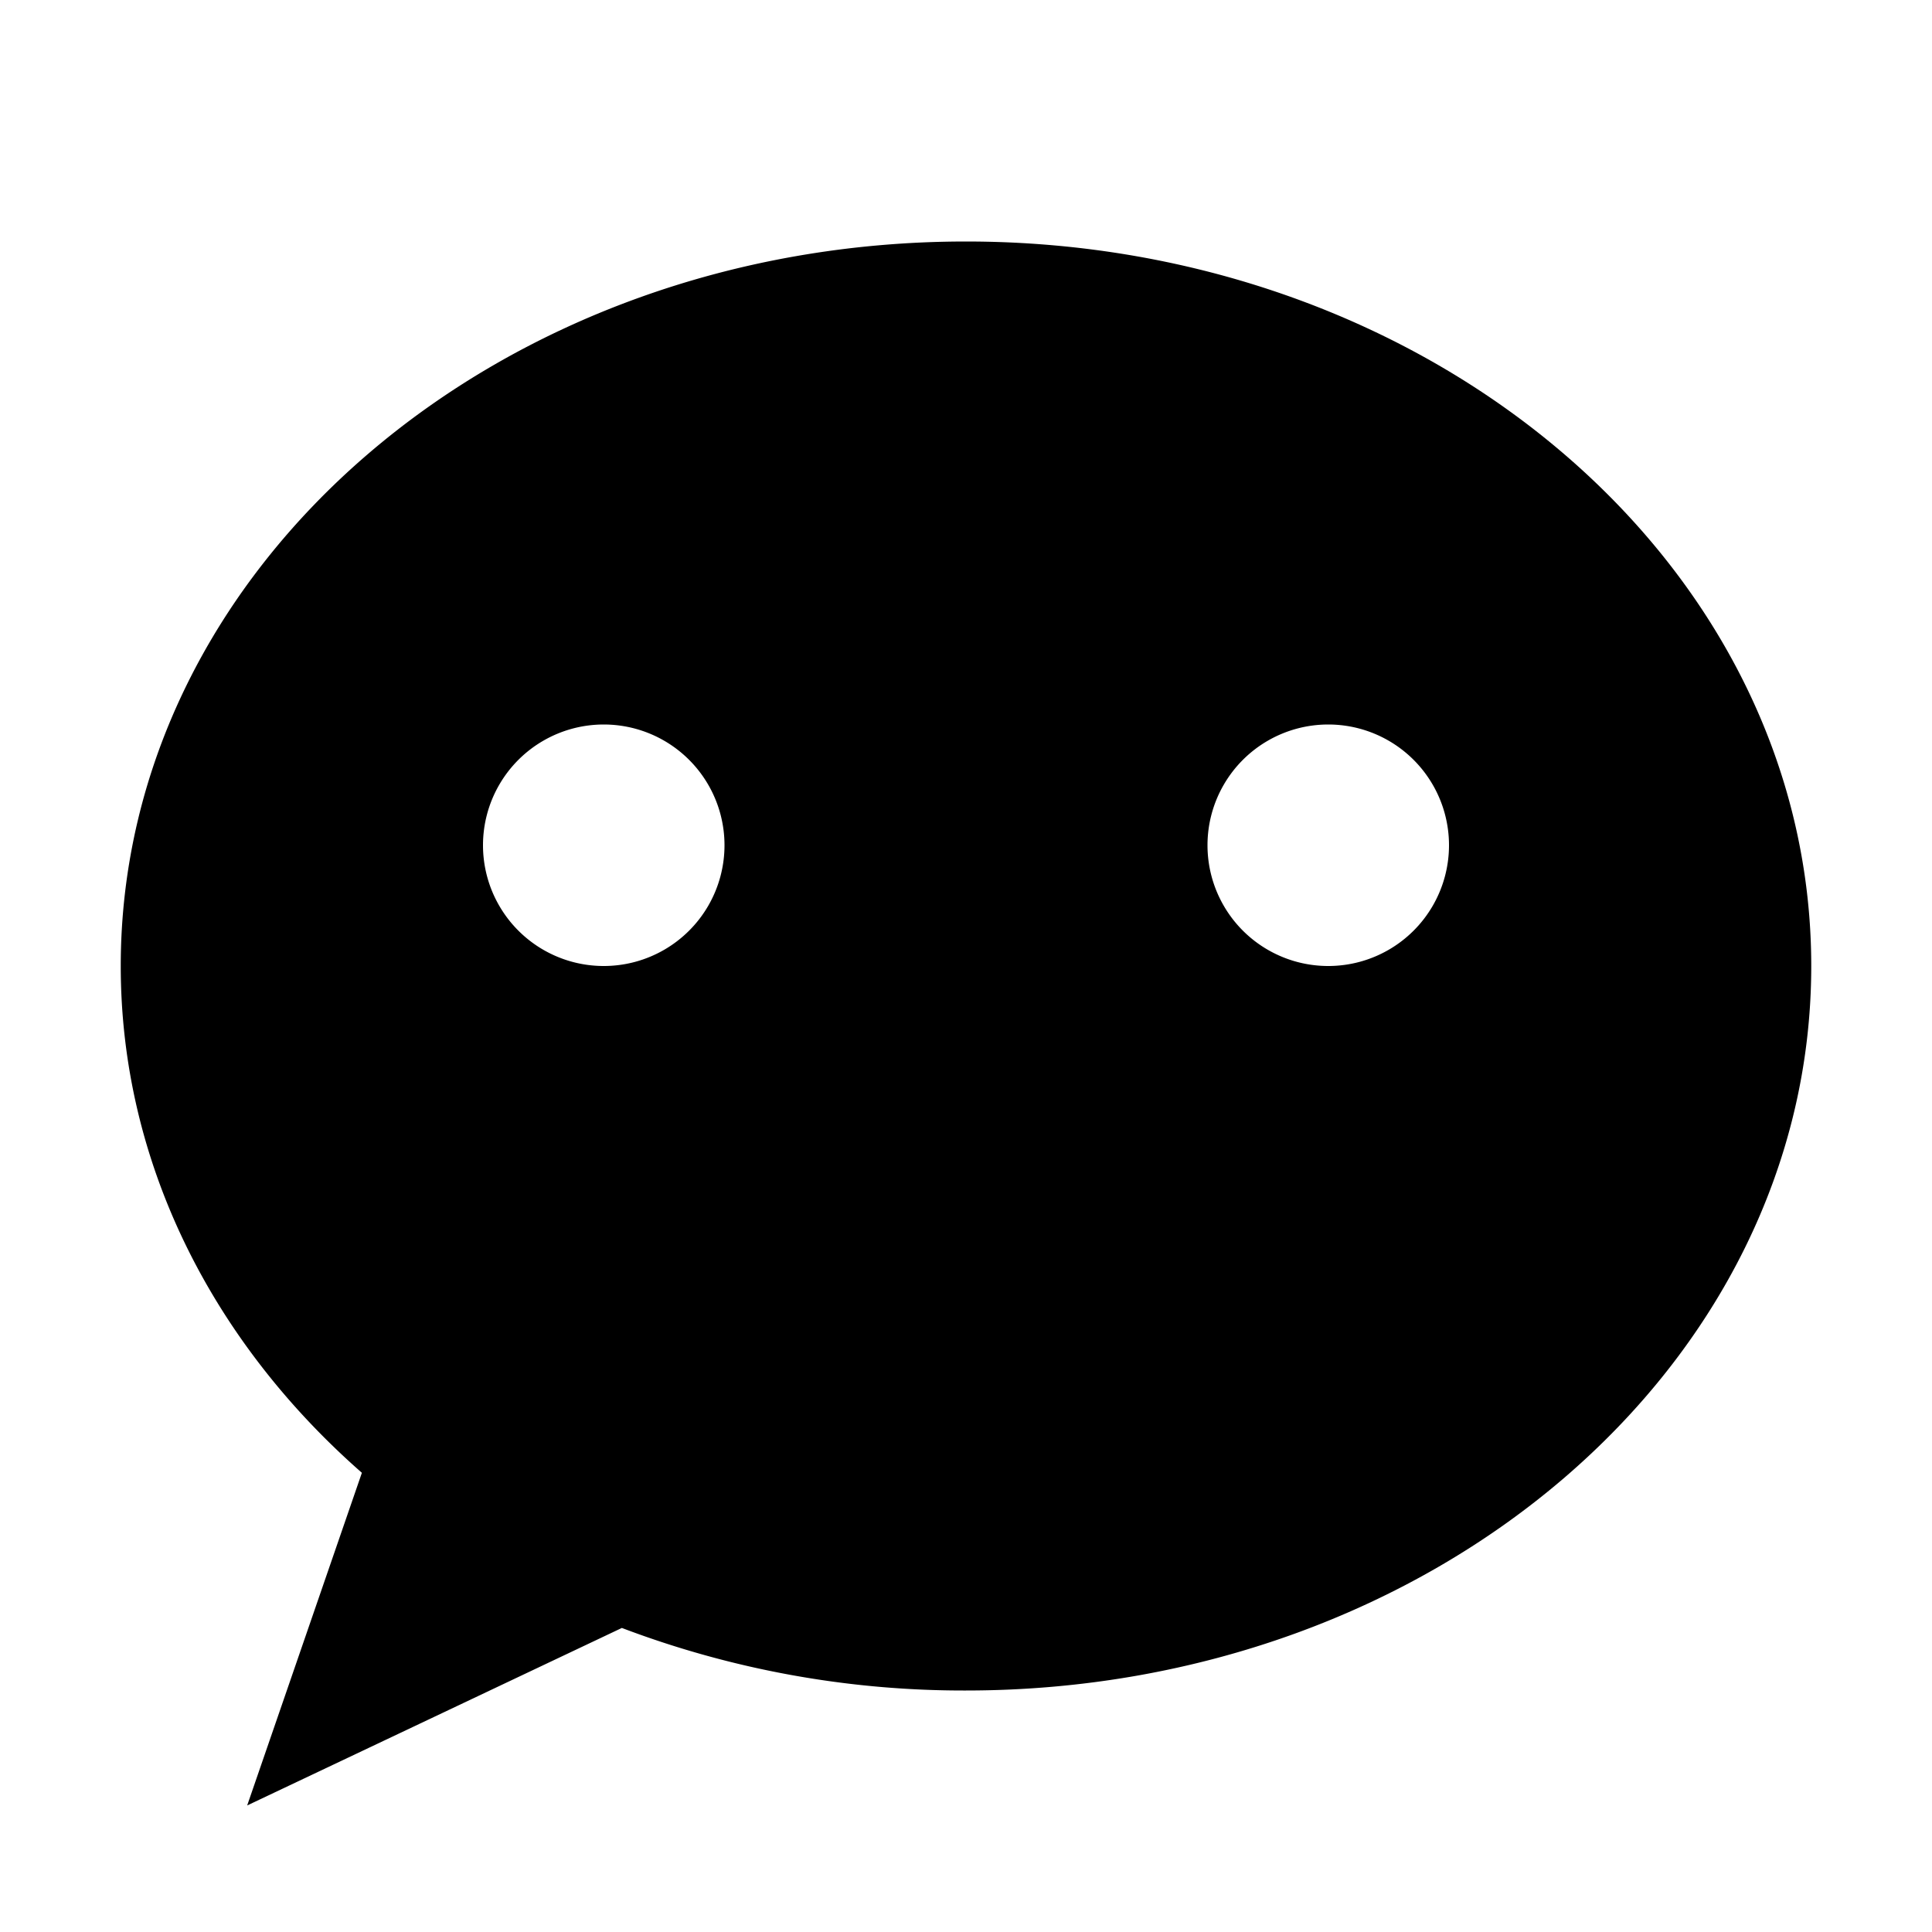<?xml version="1.0" standalone="no"?><!DOCTYPE svg PUBLIC "-//W3C//DTD SVG 1.1//EN" "http://www.w3.org/Graphics/SVG/1.1/DTD/svg11.dtd"><svg t="1559800997124" class="icon" style="" viewBox="0 0 1024 1024" version="1.1" xmlns="http://www.w3.org/2000/svg" p-id="2088" xmlns:xlink="http://www.w3.org/1999/xlink" width="200" height="200"><defs><style type="text/css"></style></defs><path d="M512 896a510.4 510.4 0 0 1-182.4-33.152l-198.592 94.08 60.8-176.32C112.832 711.36 64 616.576 64 512c0-212.096 200.576-384 448-384s448 171.904 448 384-200.576 384-448 384zM320 512a64 64 0 1 0 0-128 64 64 0 0 0 0 128z m384 0a64 64 0 1 0 0-128 64 64 0 0 0 0 128z" p-id="2089"></path></svg>